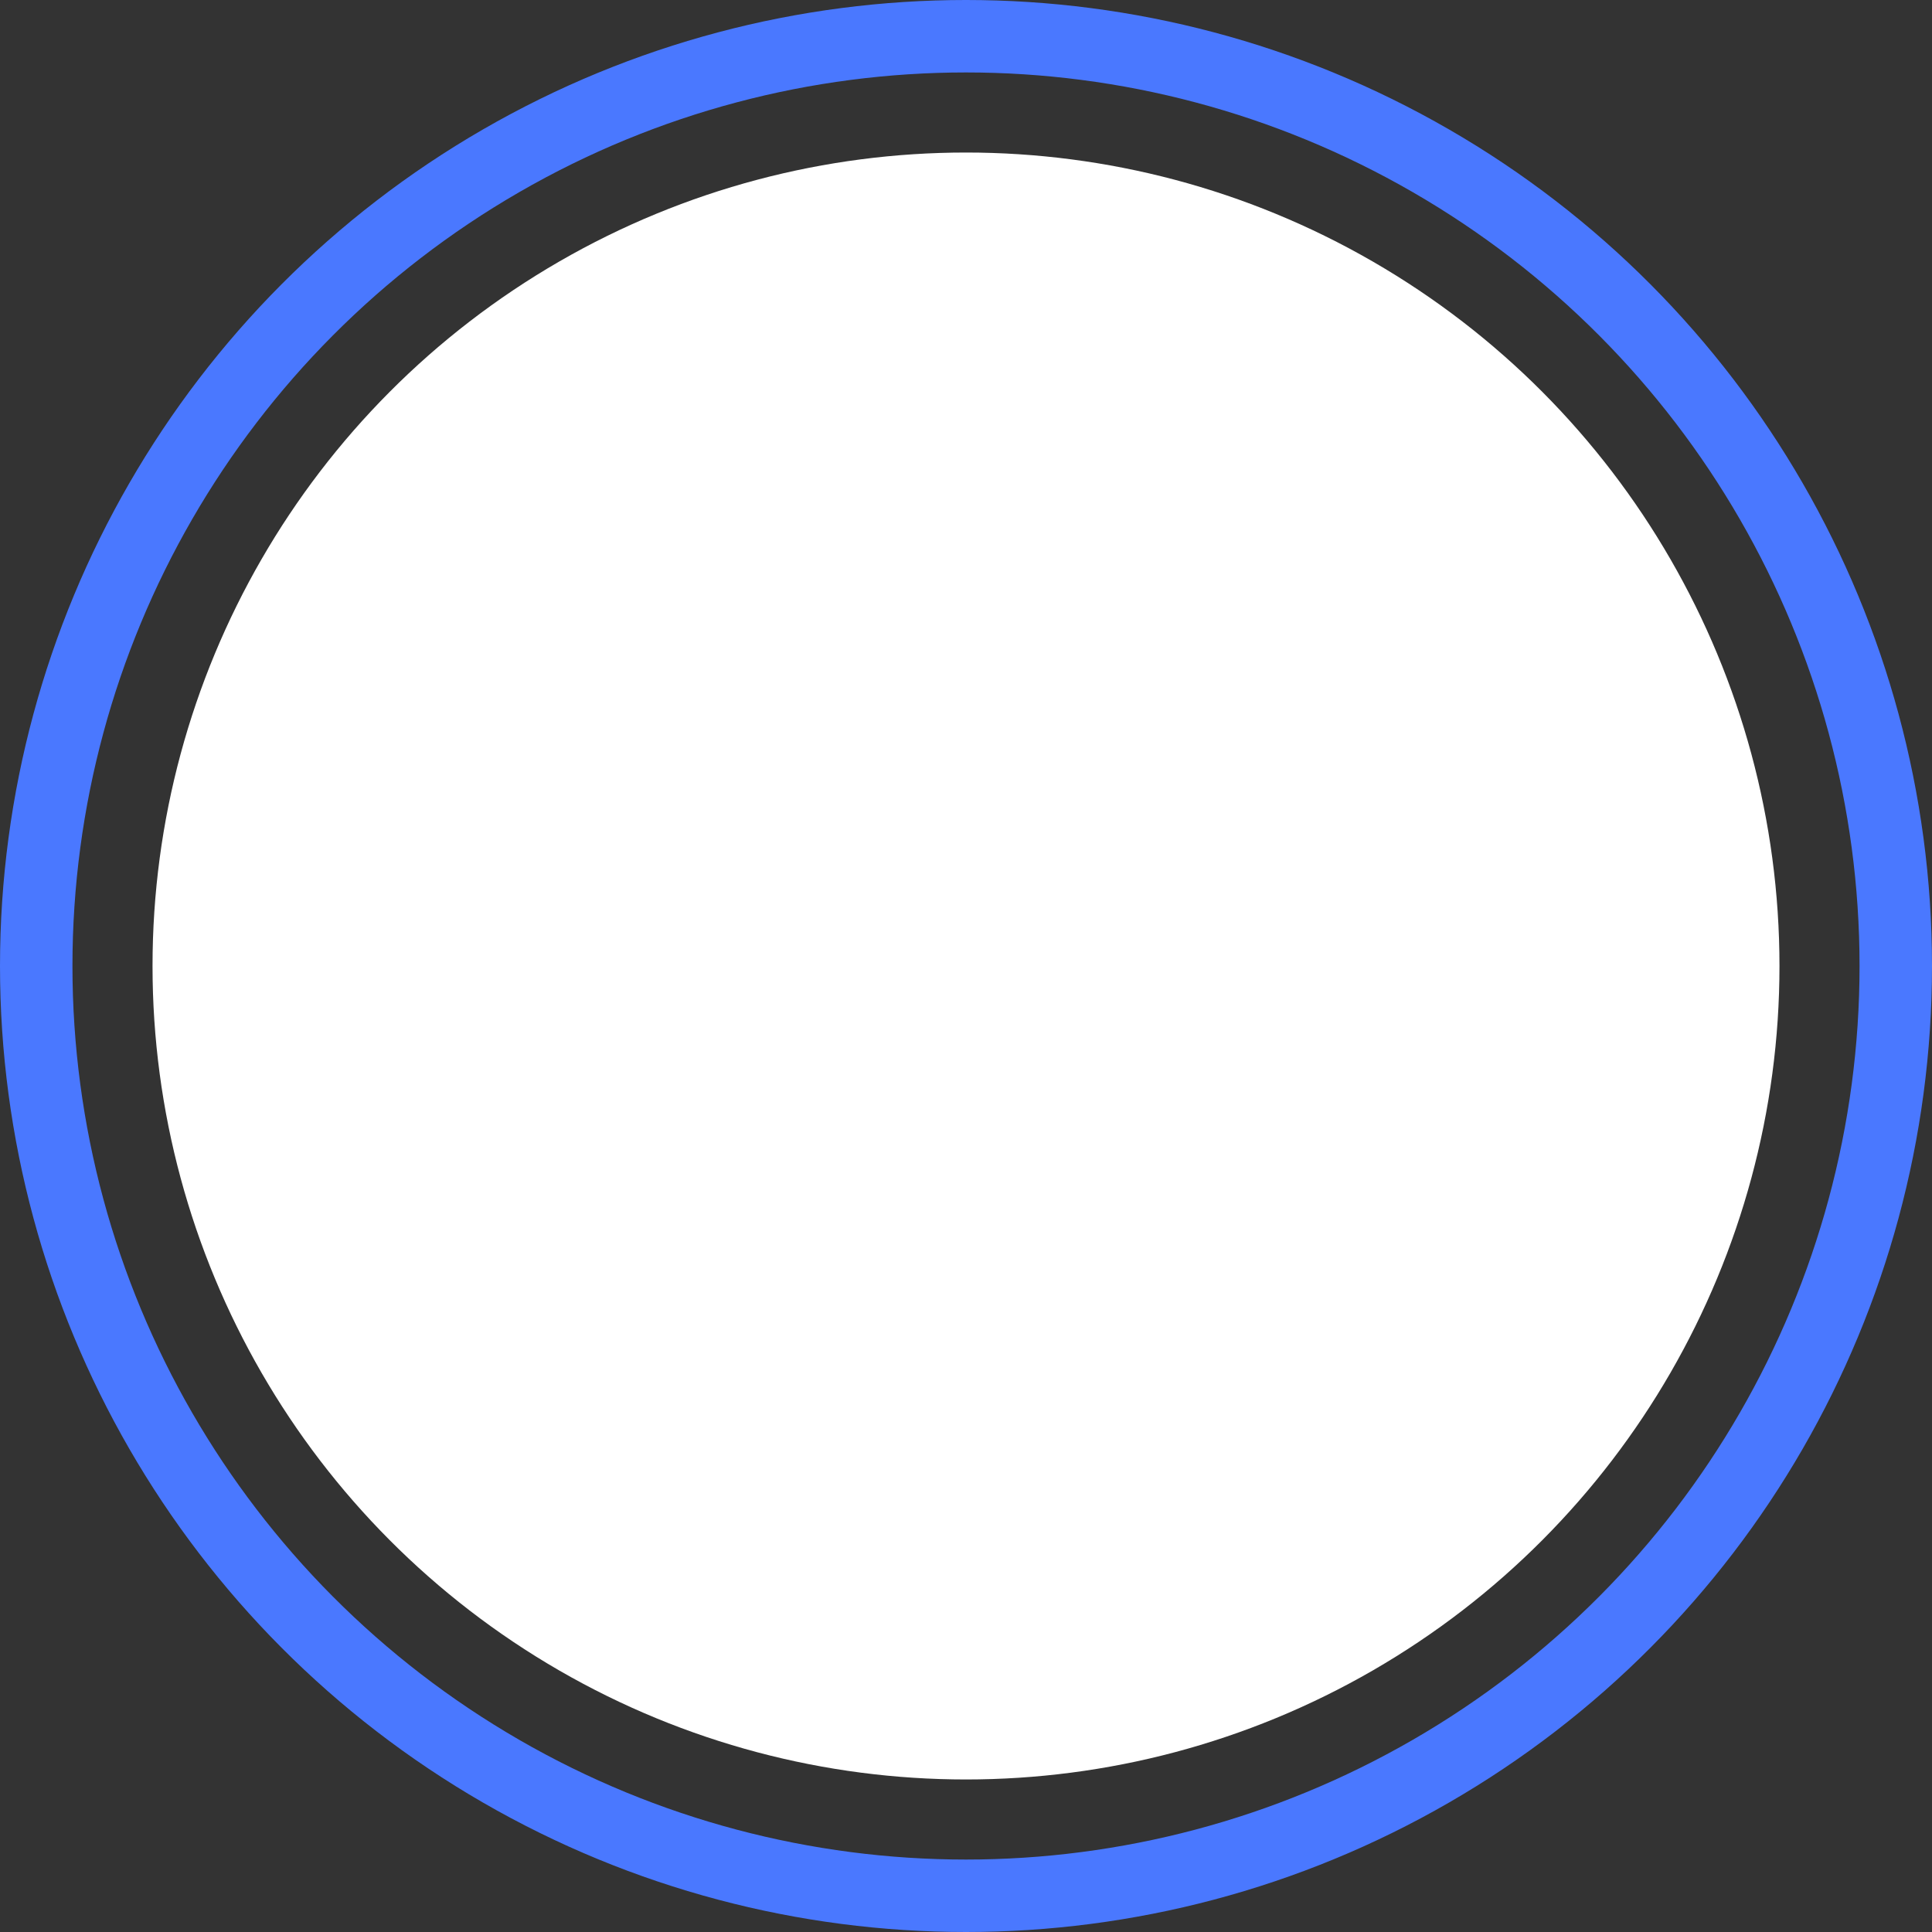 <svg width="76" height="76" viewBox="0 0 76 76" fill="none" xmlns="http://www.w3.org/2000/svg">
<rect x="0" y="0" width="76" height="76" fill="#333333" stroke="none"/>
<circle cx="38" cy="38" r="32" fill="white"/>
<circle cx="38" cy="38" r="36.575" stroke="#4A78FF" stroke-width="2.85"/>
</svg>
